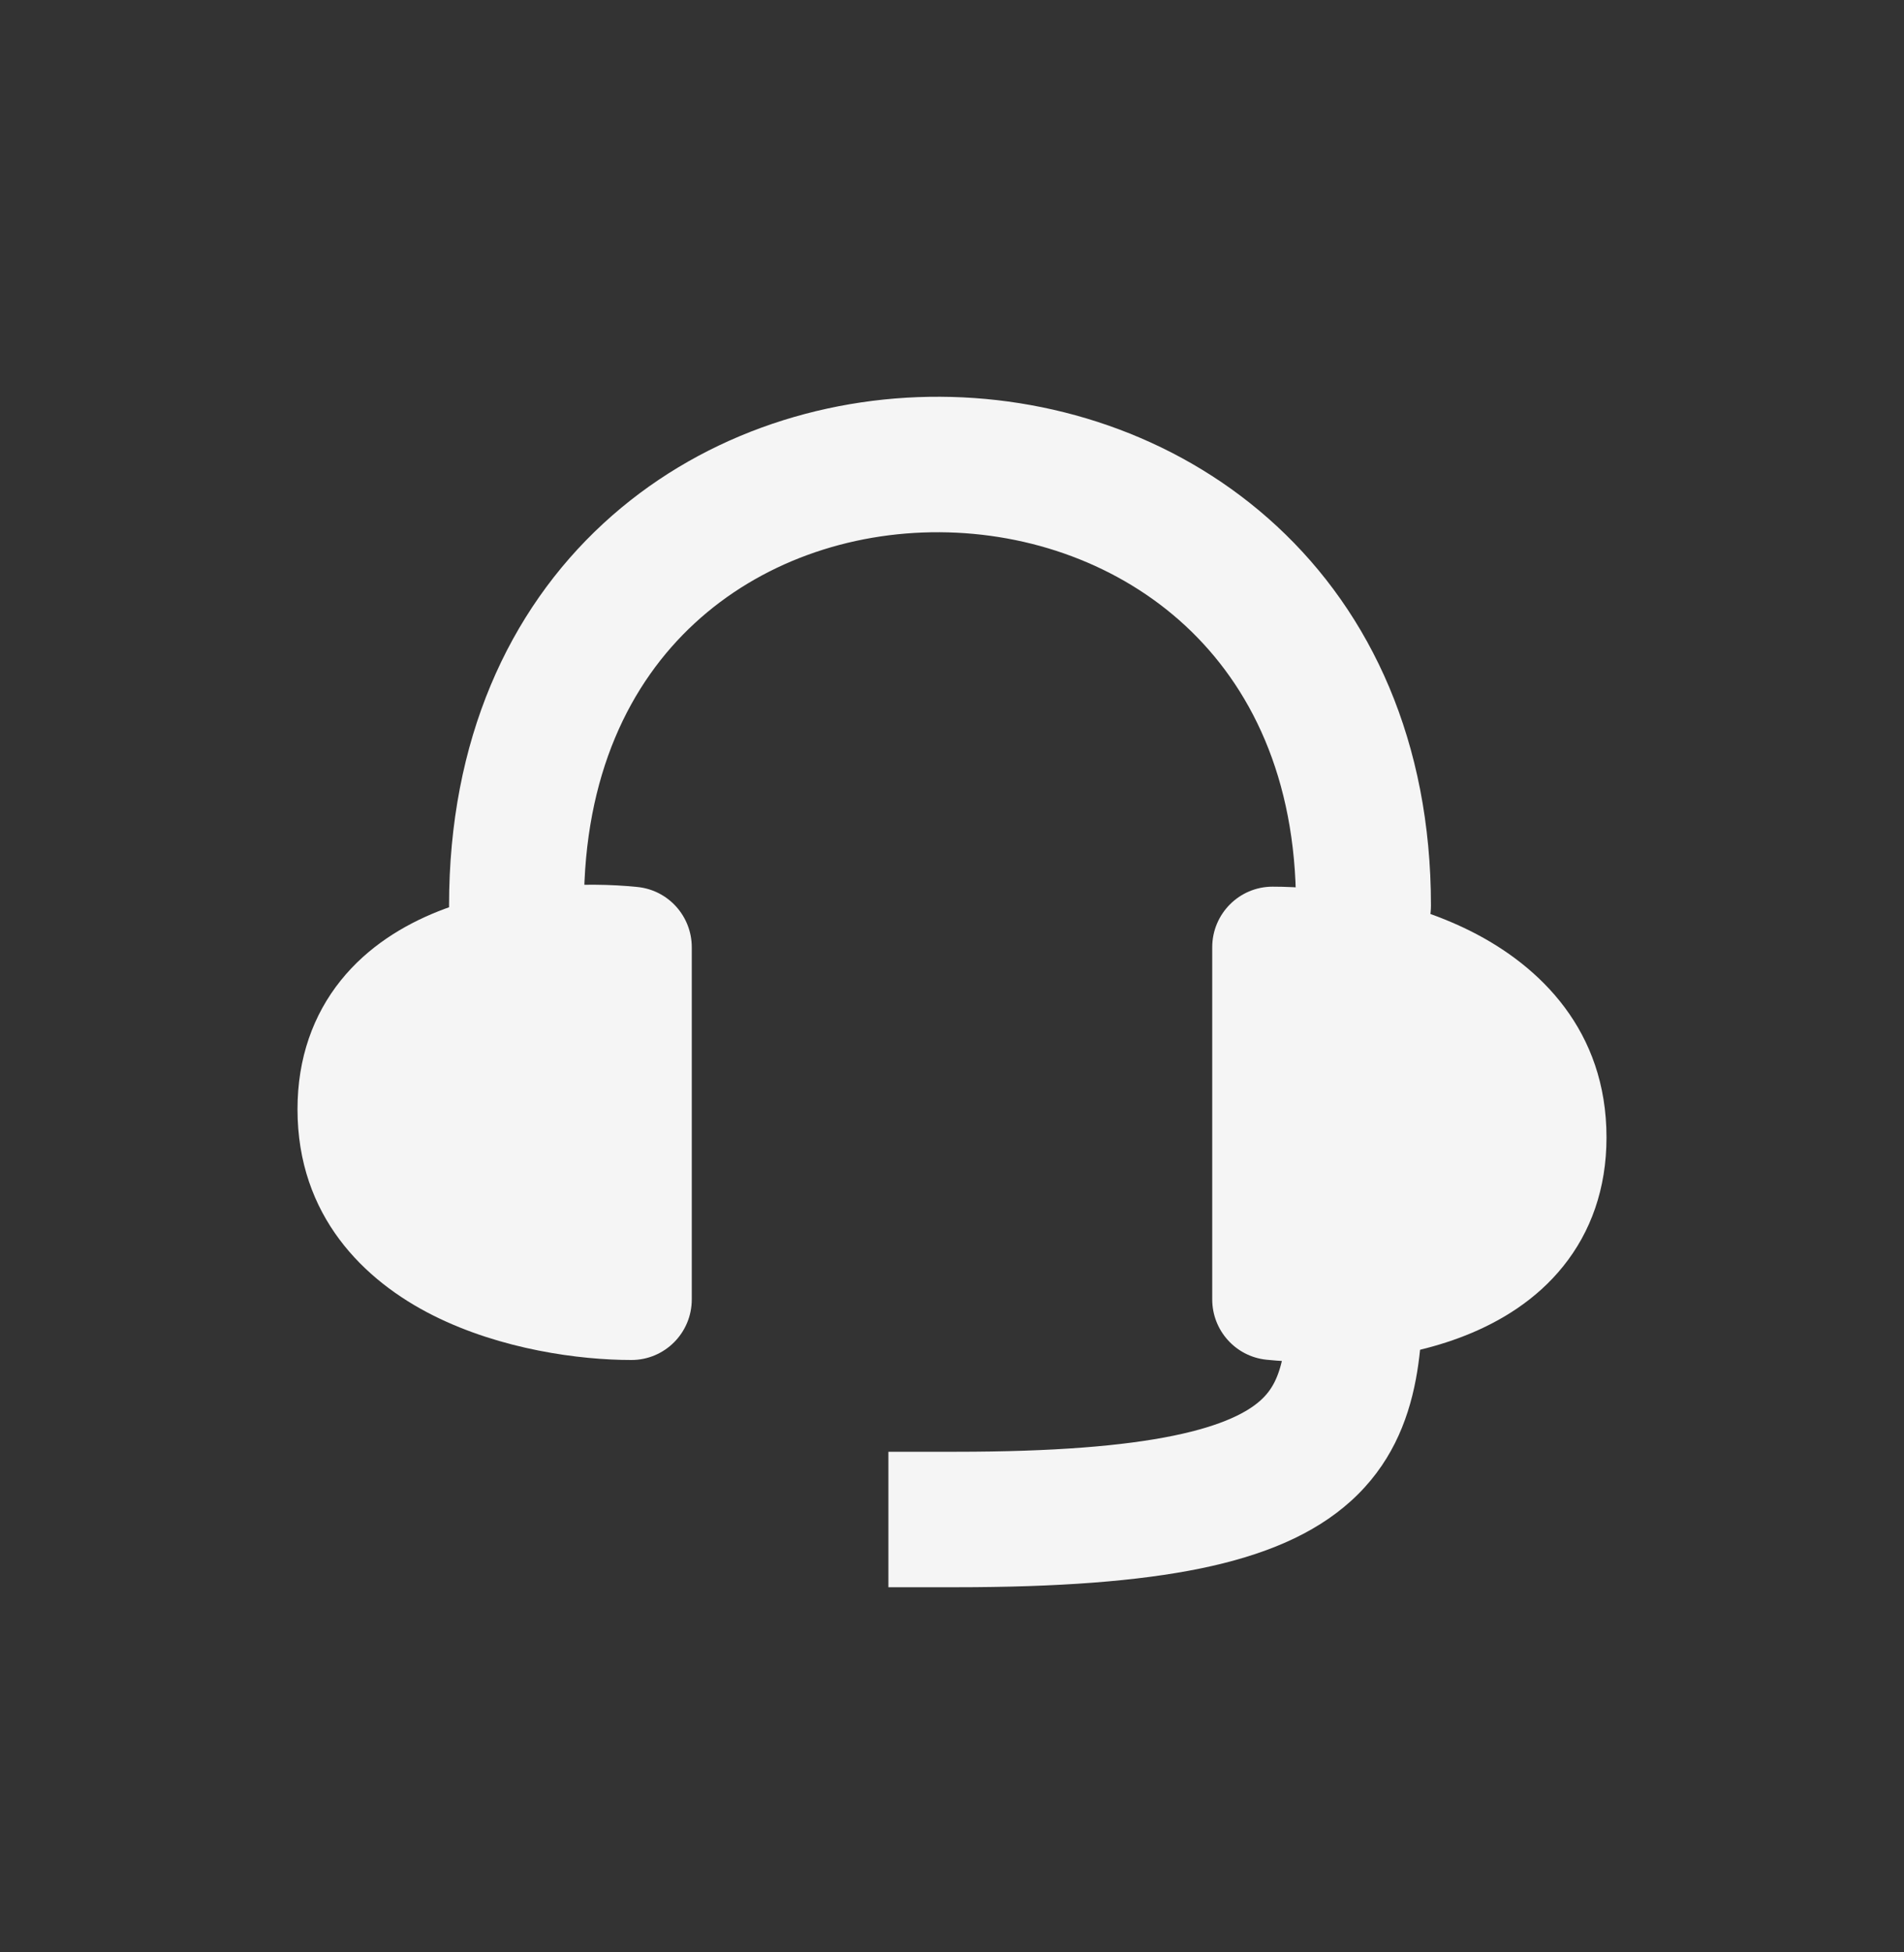 <svg width="40" height="41" viewBox="0 0 40 41" fill="none" xmlns="http://www.w3.org/2000/svg">
<rect x="0" y="0" width="40" height="41" fill="#333333" stroke="none"/>
<path fill-rule="evenodd" clip-rule="evenodd" d="M29.901 24.865V26.287C29.901 26.313 29.901 26.339 29.901 26.364C29.901 27.214 29.902 28.134 29.745 28.965C29.574 29.874 29.2 30.779 28.383 31.519C27.598 32.23 26.536 32.667 25.224 32.937C23.907 33.207 22.224 33.332 20.081 33.332H18.664V30.487H20.081C22.14 30.487 23.608 30.364 24.655 30.149C25.706 29.933 26.219 29.646 26.484 29.406C26.718 29.195 26.869 28.922 26.96 28.437C27.061 27.897 27.067 27.236 27.067 26.287V24.865H29.901Z" fill="#F5F5F5"/>
<path d="M12.318 27.288V19.893C10.402 19.695 6.57 20.1 6.57 23.295C6.57 26.489 10.402 27.288 12.318 27.288Z" fill="#F5F5F5"/>
<path fill-rule="evenodd" clip-rule="evenodd" d="M9.133 22.186C8.935 22.433 8.786 22.772 8.786 23.294C8.786 24.25 9.308 24.885 10.239 25.351C10.782 25.623 11.407 25.799 11.997 25.901V21.135C11.375 21.168 10.708 21.279 10.14 21.505C9.68 21.687 9.347 21.921 9.133 22.186ZM9.206 19.138C10.655 18.563 12.314 18.516 13.394 18.627C14.041 18.693 14.533 19.24 14.533 19.893V27.288C14.533 27.991 13.965 28.56 13.265 28.56C12.178 28.56 10.532 28.341 9.107 27.628C7.644 26.896 6.25 25.534 6.25 23.294C6.25 22.22 6.58 21.31 7.16 20.588C7.724 19.886 8.469 19.431 9.206 19.138Z" fill="#F5F5F5"/>
<path d="M26.733 19.893L26.733 27.288C28.649 27.485 32.48 27.081 32.48 23.886C32.48 20.692 28.649 19.893 26.733 19.893Z" fill="#F5F5F5"/>
<path fill-rule="evenodd" clip-rule="evenodd" d="M30.867 24.994C31.065 24.747 31.215 24.408 31.215 23.886C31.215 22.931 30.692 22.296 29.762 21.83C29.218 21.558 28.593 21.382 28.003 21.28L28.003 26.046C28.625 26.012 29.292 25.902 29.86 25.676C30.32 25.493 30.653 25.26 30.867 24.994ZM30.794 28.042C29.345 28.618 27.686 28.665 26.606 28.554C25.959 28.487 25.467 27.94 25.467 27.288L25.467 19.892C25.467 19.19 26.035 18.62 26.735 18.62C27.822 18.62 29.468 18.84 30.893 19.552C32.356 20.285 33.75 21.646 33.75 23.886C33.75 24.961 33.42 25.871 32.84 26.592C32.276 27.294 31.531 27.749 30.794 28.042Z" fill="#F5F5F5"/>
<path fill-rule="evenodd" clip-rule="evenodd" d="M14.591 13.091C13.238 14.34 12.268 16.27 12.268 19.015C12.268 19.801 11.634 20.438 10.851 20.438C10.068 20.438 9.434 19.801 9.434 19.015C9.434 15.54 10.688 12.828 12.671 10.997C14.632 9.186 17.215 8.319 19.755 8.332C22.295 8.345 24.871 9.239 26.826 11.051C28.803 12.883 30.062 15.58 30.062 19.015C30.062 19.801 29.427 20.438 28.644 20.438C27.862 20.438 27.227 19.801 27.227 19.015C27.227 16.323 26.262 14.401 24.903 13.141C23.521 11.86 21.648 11.187 19.74 11.177C17.832 11.167 15.966 11.82 14.591 13.091Z" fill="#F5F5F5"/>
</svg>
